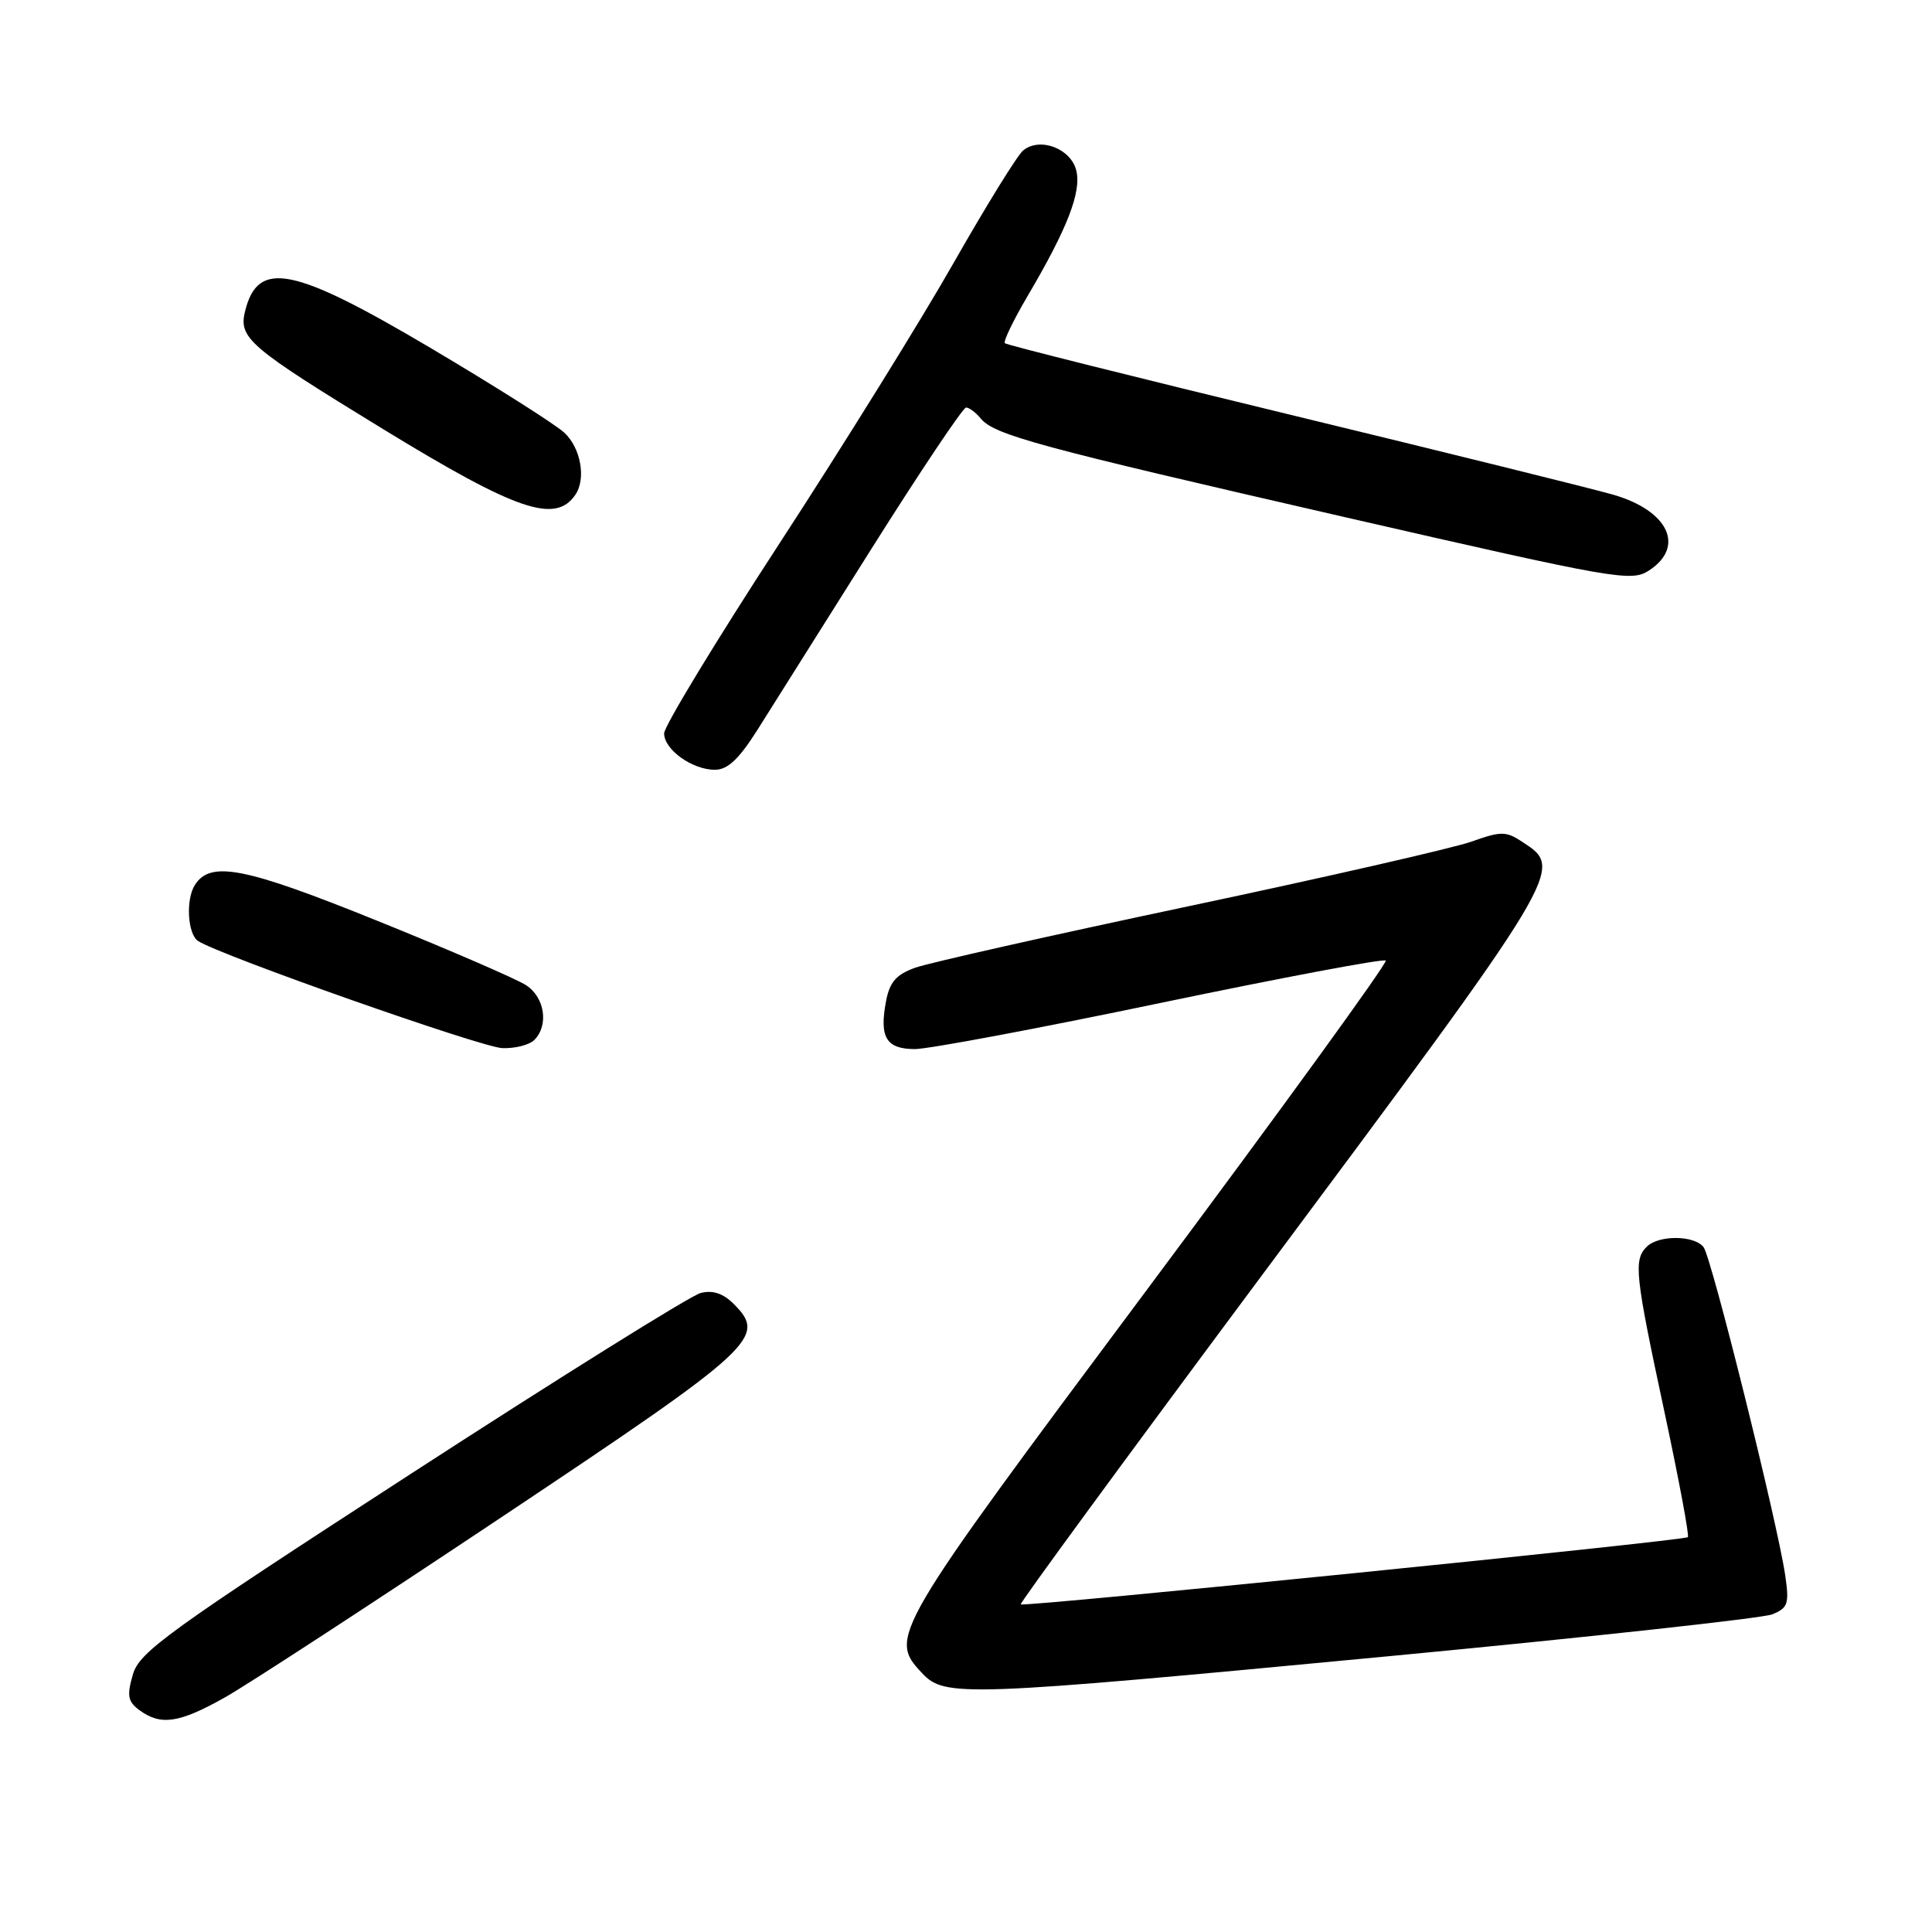 <?xml version="1.0" encoding="UTF-8" standalone="no"?>
<!DOCTYPE svg PUBLIC "-//W3C//DTD SVG 1.1//EN" "http://www.w3.org/Graphics/SVG/1.1/DTD/svg11.dtd" >
<svg xmlns="http://www.w3.org/2000/svg" xmlns:xlink="http://www.w3.org/1999/xlink" version="1.1" viewBox="0 0 256 256">
 <g >
 <path fill="currentColor"
d=" M 29.83 224.90 C 32.85 223.20 49.41 212.40 66.64 200.91 C 100.20 178.52 101.64 177.19 97.22 172.78 C 95.83 171.38 94.44 170.92 92.84 171.33 C 91.55 171.65 74.31 182.41 54.53 195.23 C 22.09 216.26 18.47 218.88 17.60 221.90 C 16.79 224.72 16.94 225.48 18.51 226.63 C 21.33 228.69 23.78 228.31 29.83 224.90 Z  M 184.00 219.46 C 210.68 216.92 233.55 214.42 234.83 213.91 C 236.92 213.06 237.10 212.52 236.55 208.73 C 235.51 201.69 226.78 166.59 225.73 165.25 C 224.49 163.66 219.77 163.63 218.20 165.20 C 216.44 166.96 216.64 168.84 220.51 186.91 C 222.44 195.93 223.86 203.48 223.65 203.68 C 223.19 204.15 135.63 212.97 135.25 212.59 C 135.10 212.43 149.01 193.45 166.16 170.40 C 207.51 114.86 207.30 115.21 201.71 111.55 C 199.54 110.12 198.91 110.12 194.91 111.54 C 192.48 112.39 175.65 116.24 157.50 120.08 C 139.35 123.92 123.04 127.59 121.26 128.23 C 118.74 129.14 117.88 130.13 117.40 132.69 C 116.50 137.47 117.43 139.00 121.22 139.01 C 123.02 139.01 137.69 136.26 153.80 132.89 C 169.92 129.53 183.34 127.00 183.62 127.28 C 183.89 127.56 169.70 147.13 152.06 170.78 C 118.01 216.44 117.71 216.94 122.17 221.69 C 125.20 224.91 127.42 224.83 184.00 219.46 Z  M 70.80 137.80 C 72.74 135.86 72.19 132.17 69.72 130.55 C 68.46 129.73 59.58 125.88 49.97 122.00 C 32.38 114.89 27.88 114.01 25.82 117.27 C 24.59 119.19 24.86 123.79 26.25 124.69 C 29.20 126.60 63.78 138.78 66.55 138.88 C 68.23 138.95 70.14 138.46 70.80 137.80 Z  M 100.34 96.75 C 102.16 93.86 108.96 83.06 115.45 72.75 C 121.95 62.44 127.60 54.00 128.01 54.00 C 128.42 54.00 129.29 54.65 129.95 55.45 C 131.78 57.64 137.34 59.15 178.27 68.54 C 214.26 76.79 216.16 77.13 218.52 75.58 C 223.34 72.42 221.06 67.65 213.73 65.54 C 210.85 64.72 191.64 59.96 171.03 54.97 C 150.43 49.98 133.38 45.71 133.15 45.48 C 132.92 45.25 134.26 42.46 136.13 39.28 C 141.45 30.26 143.32 25.42 142.61 22.58 C 141.88 19.66 137.77 18.12 135.57 19.94 C 134.80 20.58 130.67 27.27 126.38 34.80 C 122.10 42.34 111.71 59.07 103.30 71.98 C 94.88 84.90 88.00 96.24 88.00 97.18 C 88.00 99.33 91.73 102.00 94.73 102.00 C 96.41 102.00 97.91 100.59 100.34 96.75 Z  M 76.23 65.57 C 77.70 63.44 76.95 59.31 74.75 57.31 C 73.51 56.18 65.56 51.15 57.09 46.13 C 38.85 35.33 34.20 34.39 32.49 41.17 C 31.58 44.81 32.85 45.90 50.88 56.93 C 68.48 67.69 73.59 69.43 76.23 65.57 Z "/>
</g>
</svg>
